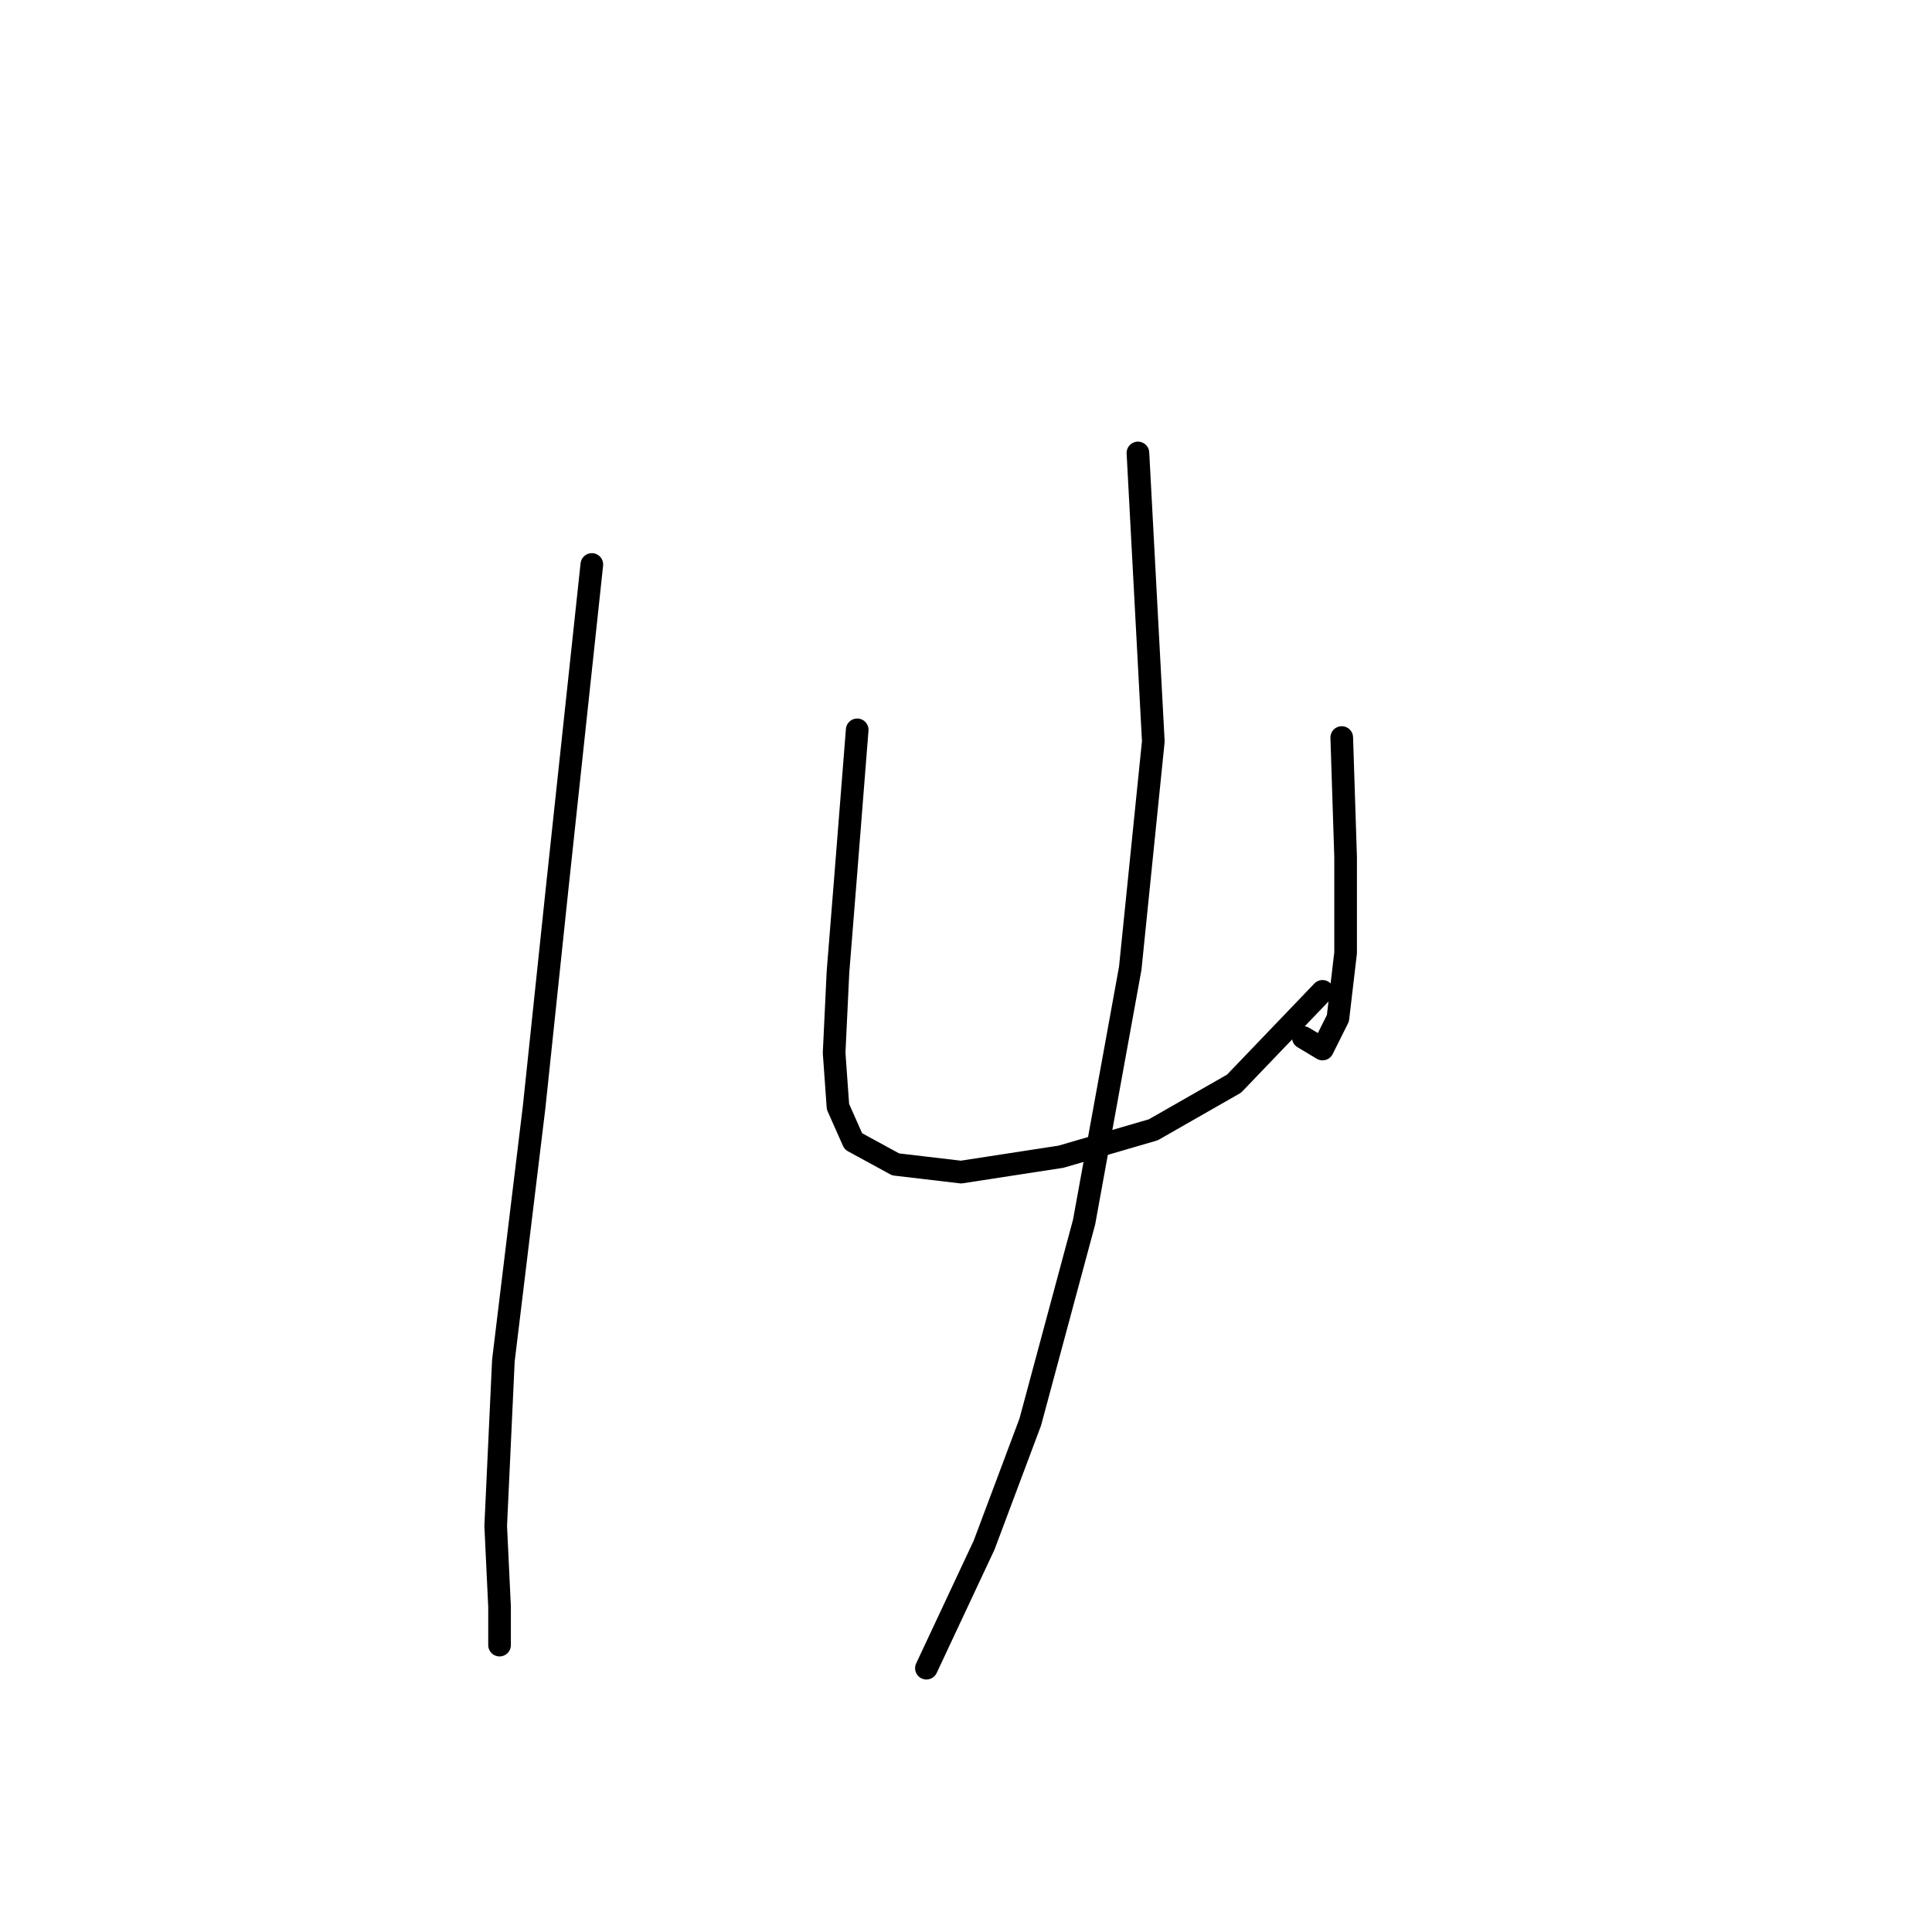 <?xml version="1.0" standalone="no"?>
    <svg width="256" height="256" xmlns="http://www.w3.org/2000/svg" version="1.1">
    <polyline stroke="black" stroke-width="3" stroke-linecap="round" fill="transparent" stroke-linejoin="round" points="78.422 74.796 73.836 117.6 70.779 146.646 66.702 180.278 65.683 202.189 66.193 212.891 66.193 217.986 66.193 217.986 " />
        <polyline stroke="black" stroke-width="3" stroke-linecap="round" fill="transparent" stroke-linejoin="round" points="113.583 96.708 112.054 116.071 111.035 128.811 110.526 139.512 111.035 146.646 113.073 151.232 118.679 154.289 127.342 155.309 140.591 153.27 152.82 149.703 163.521 143.588 175.242 131.359 175.242 131.359 " />
        <polyline stroke="black" stroke-width="3" stroke-linecap="round" fill="transparent" stroke-linejoin="round" points="177.789 97.727 178.299 113.523 178.299 126.263 177.28 134.926 175.242 139.002 172.694 137.474 172.694 137.474 " />
        <polyline stroke="black" stroke-width="3" stroke-linecap="round" fill="transparent" stroke-linejoin="round" points="150.782 60.018 152.82 98.236 149.763 128.301 143.648 161.933 136.514 188.431 130.399 204.737 122.755 221.044 122.755 221.044 " />
        </svg>
